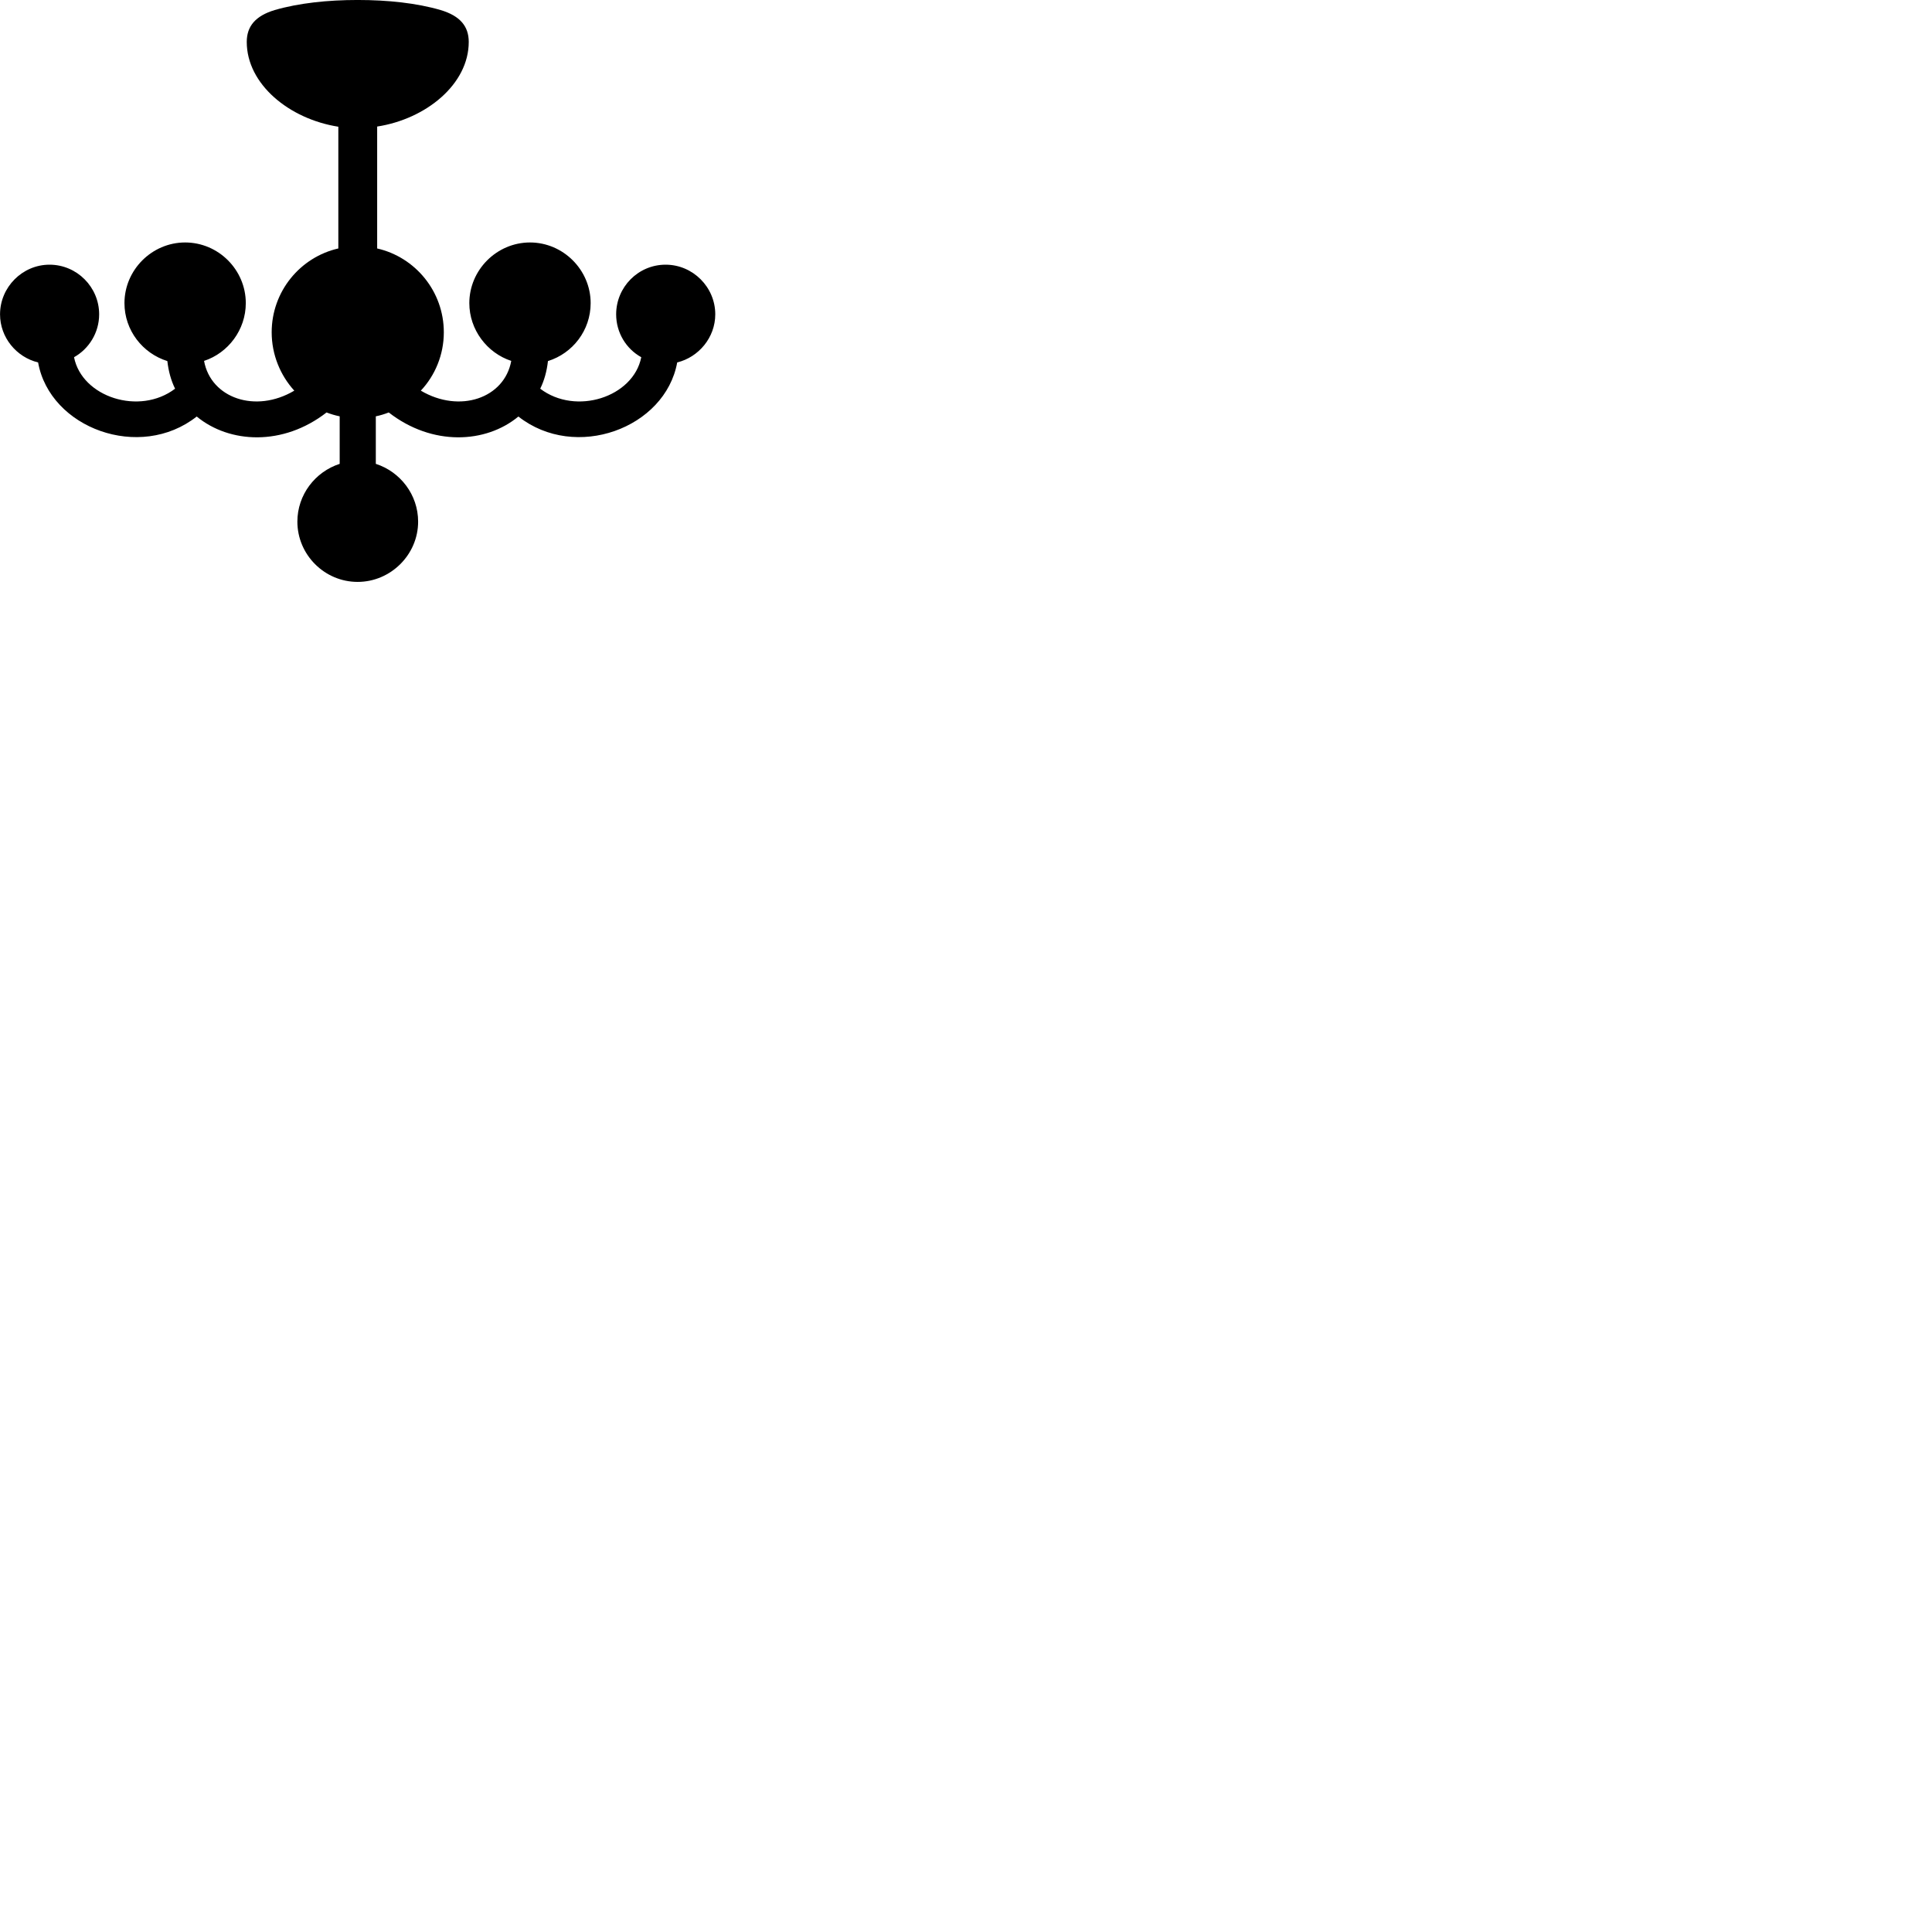 
        <svg xmlns="http://www.w3.org/2000/svg" viewBox="0 0 100 100">
            <path d="M18.512 30.119C20.222 30.119 21.642 28.709 21.642 27C21.642 25.61 20.722 24.419 19.452 24.009V21.549C19.692 21.5 19.912 21.43 20.122 21.349C22.372 23.099 25.142 22.959 26.832 21.559C29.782 23.88 34.432 22.169 35.052 18.759C36.162 18.489 37.022 17.47 37.022 16.27C37.022 14.86 35.862 13.7 34.452 13.7C33.032 13.7 31.892 14.86 31.892 16.27C31.892 17.22 32.412 18.059 33.192 18.489C32.782 20.559 29.802 21.52 27.962 20.119C28.172 19.689 28.302 19.22 28.362 18.689C29.642 18.29 30.572 17.099 30.572 15.69C30.572 13.97 29.152 12.55 27.432 12.55C25.712 12.55 24.292 13.97 24.292 15.69C24.292 17.07 25.212 18.27 26.462 18.68C26.112 20.61 23.792 21.41 21.782 20.22C22.522 19.43 22.972 18.36 22.972 17.2C22.972 15.079 21.492 13.309 19.522 12.86V6.55C22.052 6.16 24.262 4.359 24.262 2.17C24.262 1.359 23.812 0.82 22.802 0.519C21.572 0.16 20.072 -0.001 18.512 -0.001C16.962 -0.001 15.462 0.16 14.222 0.519C13.222 0.82 12.772 1.359 12.772 2.17C12.772 4.359 14.972 6.16 17.512 6.559V12.86C15.542 13.309 14.062 15.079 14.062 17.2C14.062 18.36 14.512 19.43 15.232 20.22C13.232 21.41 10.912 20.61 10.562 18.68C11.812 18.27 12.722 17.07 12.722 15.69C12.722 13.97 11.312 12.55 9.582 12.55C7.862 12.55 6.442 13.97 6.442 15.69C6.442 17.099 7.382 18.29 8.662 18.689C8.722 19.22 8.852 19.689 9.062 20.119C7.222 21.52 4.242 20.559 3.832 18.489C4.602 18.059 5.132 17.22 5.132 16.27C5.132 14.86 3.982 13.7 2.562 13.7C1.162 13.7 0.002 14.86 0.002 16.27C0.002 17.47 0.852 18.489 1.972 18.759C2.582 22.169 7.242 23.88 10.182 21.559C11.882 22.959 14.652 23.099 16.902 21.349C17.112 21.43 17.342 21.5 17.582 21.549V24.009C16.312 24.419 15.392 25.61 15.392 27C15.392 28.709 16.792 30.119 18.512 30.119Z" />
        </svg>
    